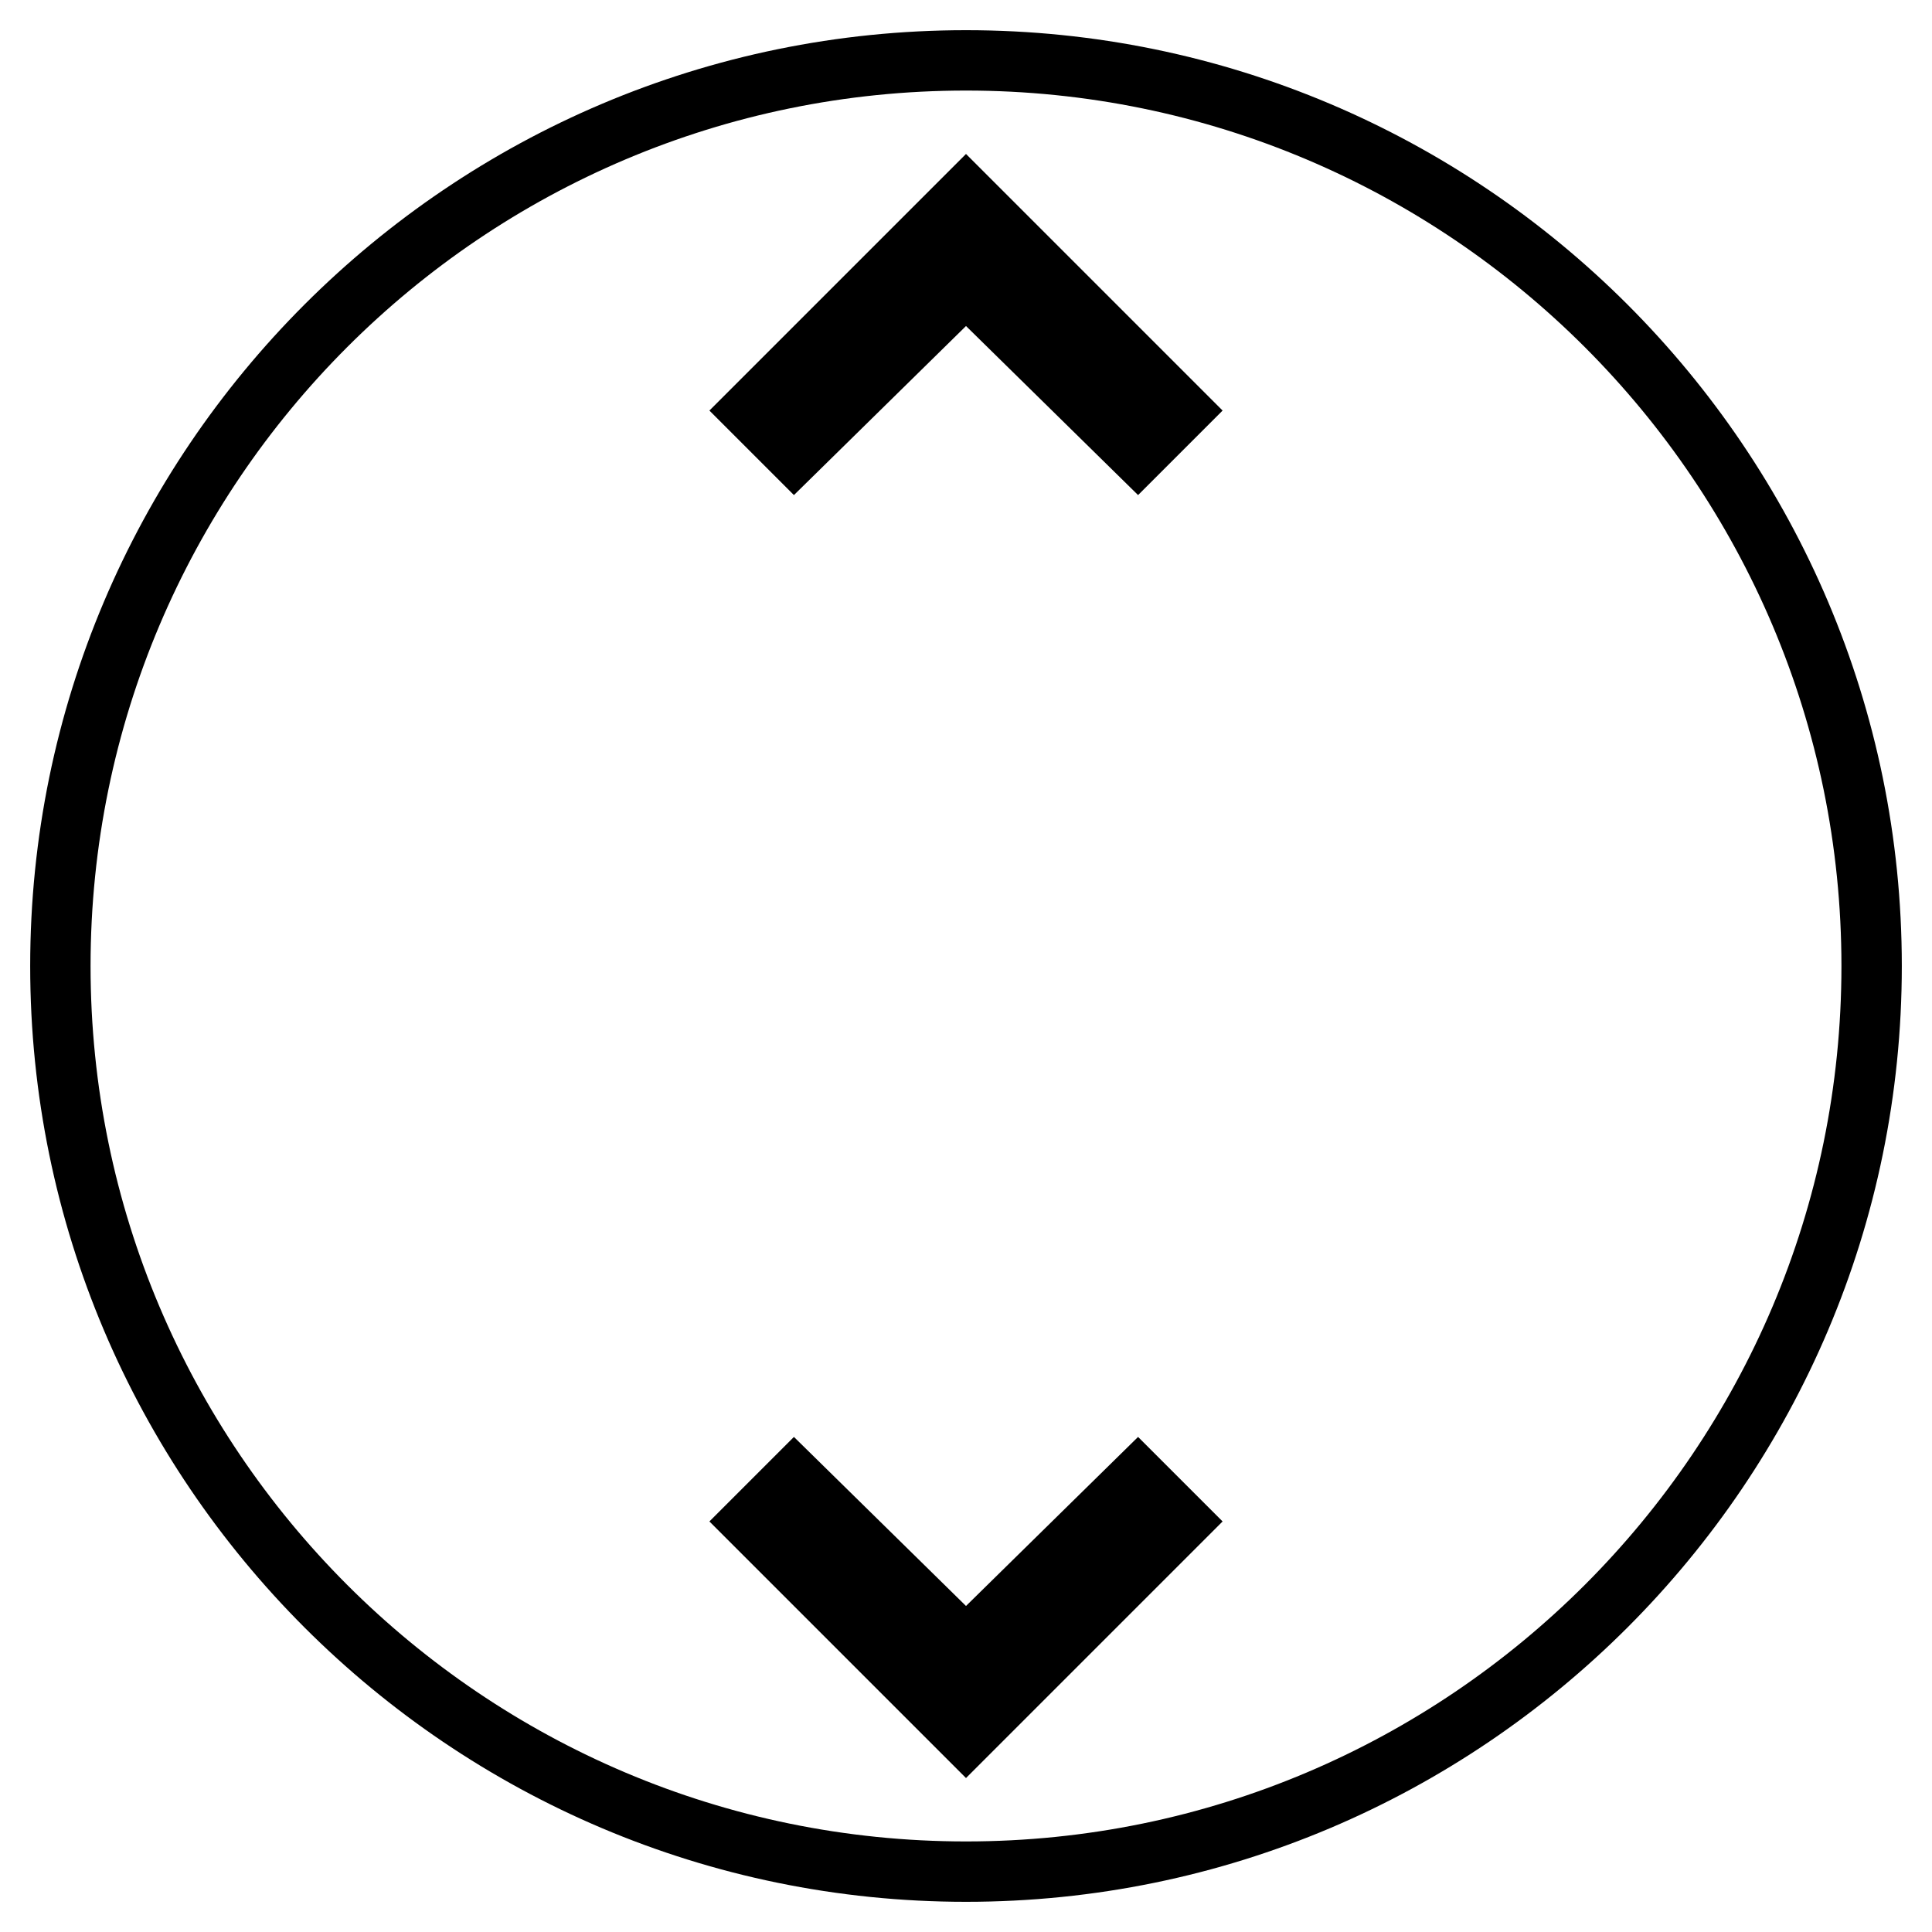 <?xml version="1.0" encoding="utf-8"?>
<!-- Generator: Adobe Illustrator 21.0.0, SVG Export Plug-In . SVG Version: 6.00 Build 0)  -->
<svg version="1.1" id="Capa_1" xmlns="http://www.w3.org/2000/svg" xmlns:xlink="http://www.w3.org/1999/xlink" x="0px" y="0px"
	 viewBox="0 0 64 64" style="enable-background:new 0 0 64 64;" xml:space="preserve">
<path d="M32,3c16,0,29,13,29,29S48,61,32,61S3,48,3,32S16,3,32,3 M32,1C14.9,1,1,14.9,1,32s13.9,31,31,31s31-13.9,31-31S49.1,1,32,1
	L32,1z"/>
<polygon points="37.7,16.4 32,10.8 26.3,16.4 23.5,13.6 32,5.1 40.5,13.6 "/>
<polygon points="32,58.9 23.5,50.4 26.3,47.6 32,53.2 37.7,47.6 40.5,50.4 "/>
</svg>
